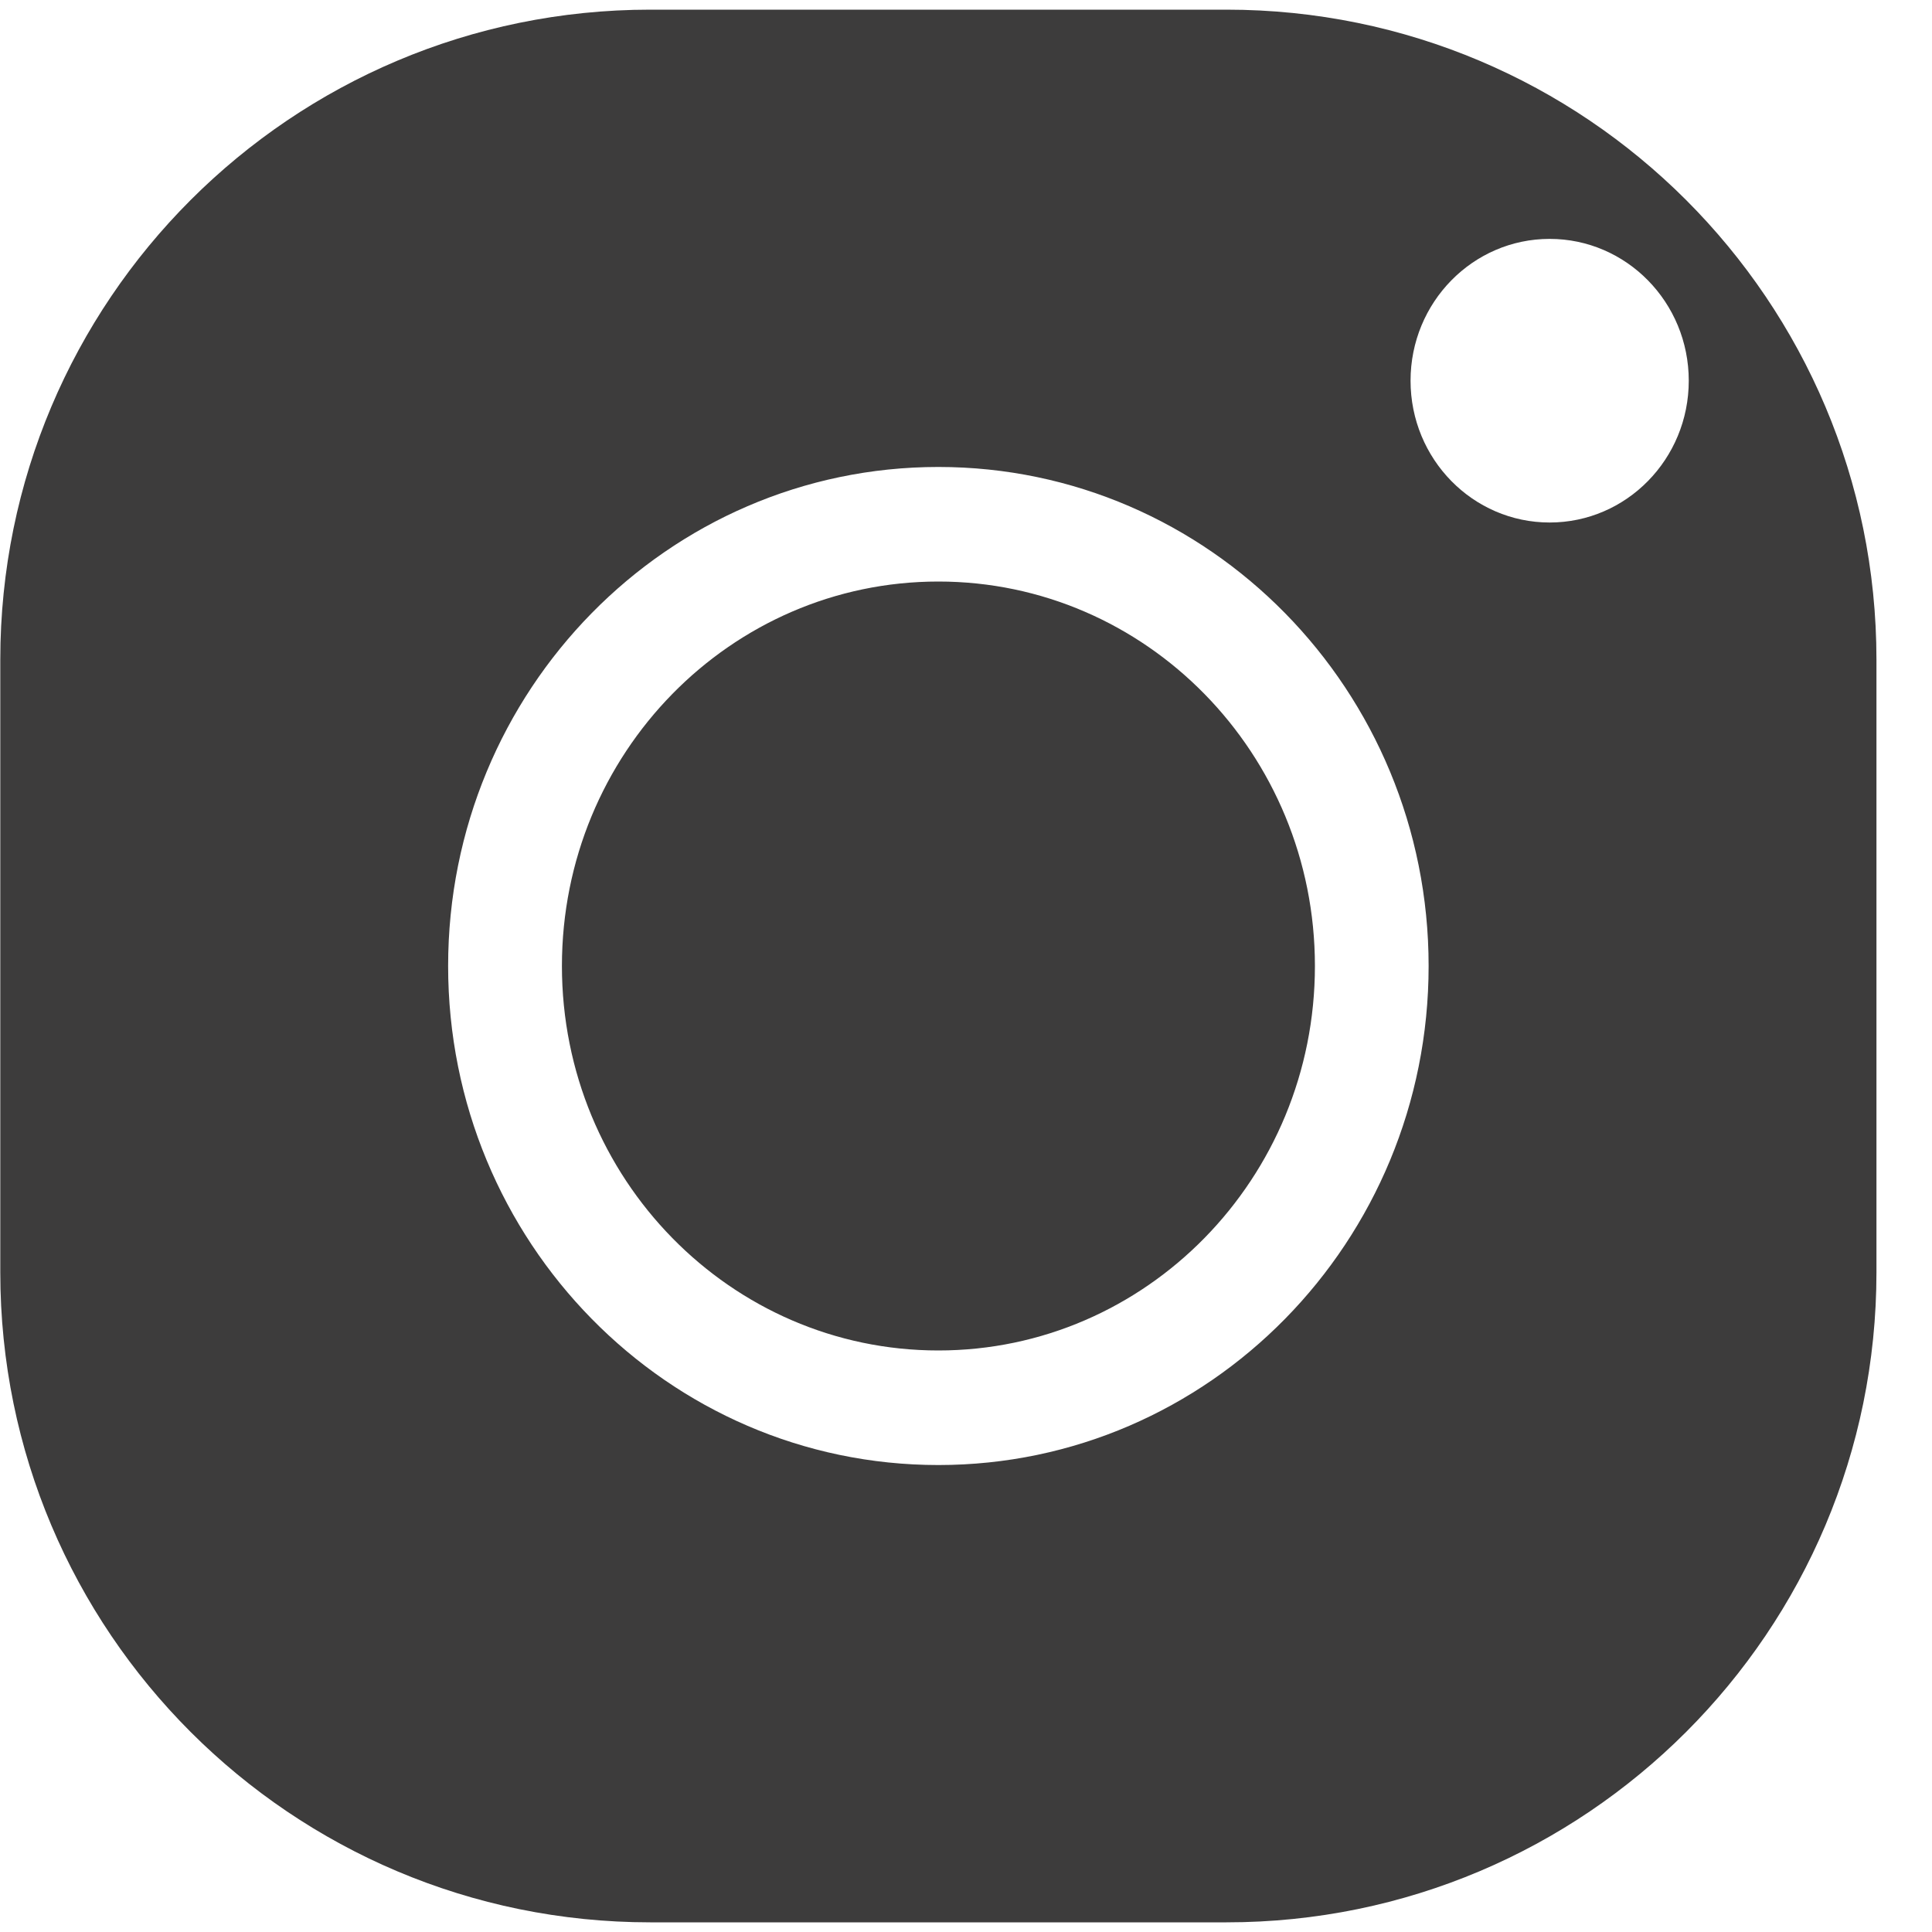 <?xml version="1.0" encoding="UTF-8"?>
<svg width="20px" height="20px" viewBox="0 0 20 20" version="1.1" xmlns="http://www.w3.org/2000/svg" xmlns:xlink="http://www.w3.org/1999/xlink">
    <title>Combined Shape</title>
    <g id="Symbols" stroke="none" stroke-width="1" fill="none" fill-rule="evenodd">
        <g id="Group-39" transform="translate(-5, -5)" fill="#3D3C3C">
            <path d="M17.697,5.1 C21.413,5.1 24.425,8.112 24.425,11.829 L24.425,18.171 C24.425,21.888 21.413,24.9 17.697,24.9 L11.731,24.9 C8.015,24.9 5.003,21.888 5.003,18.171 L5.003,11.829 C5.003,8.112 8.015,5.1 11.731,5.1 L17.697,5.1 Z M14.714,9.834 C11.91,9.834 9.639,12.148 9.639,15 C9.639,17.852 11.91,20.166 14.714,20.166 C17.518,20.166 19.789,17.852 19.789,15 C19.789,12.148 17.518,9.834 14.714,9.834 Z M14.714,11.02 C16.865,11.02 18.612,12.8 18.612,15 C18.612,17.2 16.865,18.98 14.714,18.98 C12.563,18.98 10.817,17.2 10.817,15 C10.817,12.8 12.563,11.02 14.714,11.02 Z M21.042,7.473 C20.247,7.473 19.602,8.13 19.602,8.941 C19.602,9.752 20.247,10.409 21.042,10.409 C21.837,10.409 22.482,9.752 22.482,8.941 C22.482,8.13 21.837,7.473 21.042,7.473 Z" id="Combined-Shape"></path>
        </g>
    </g>
</svg>